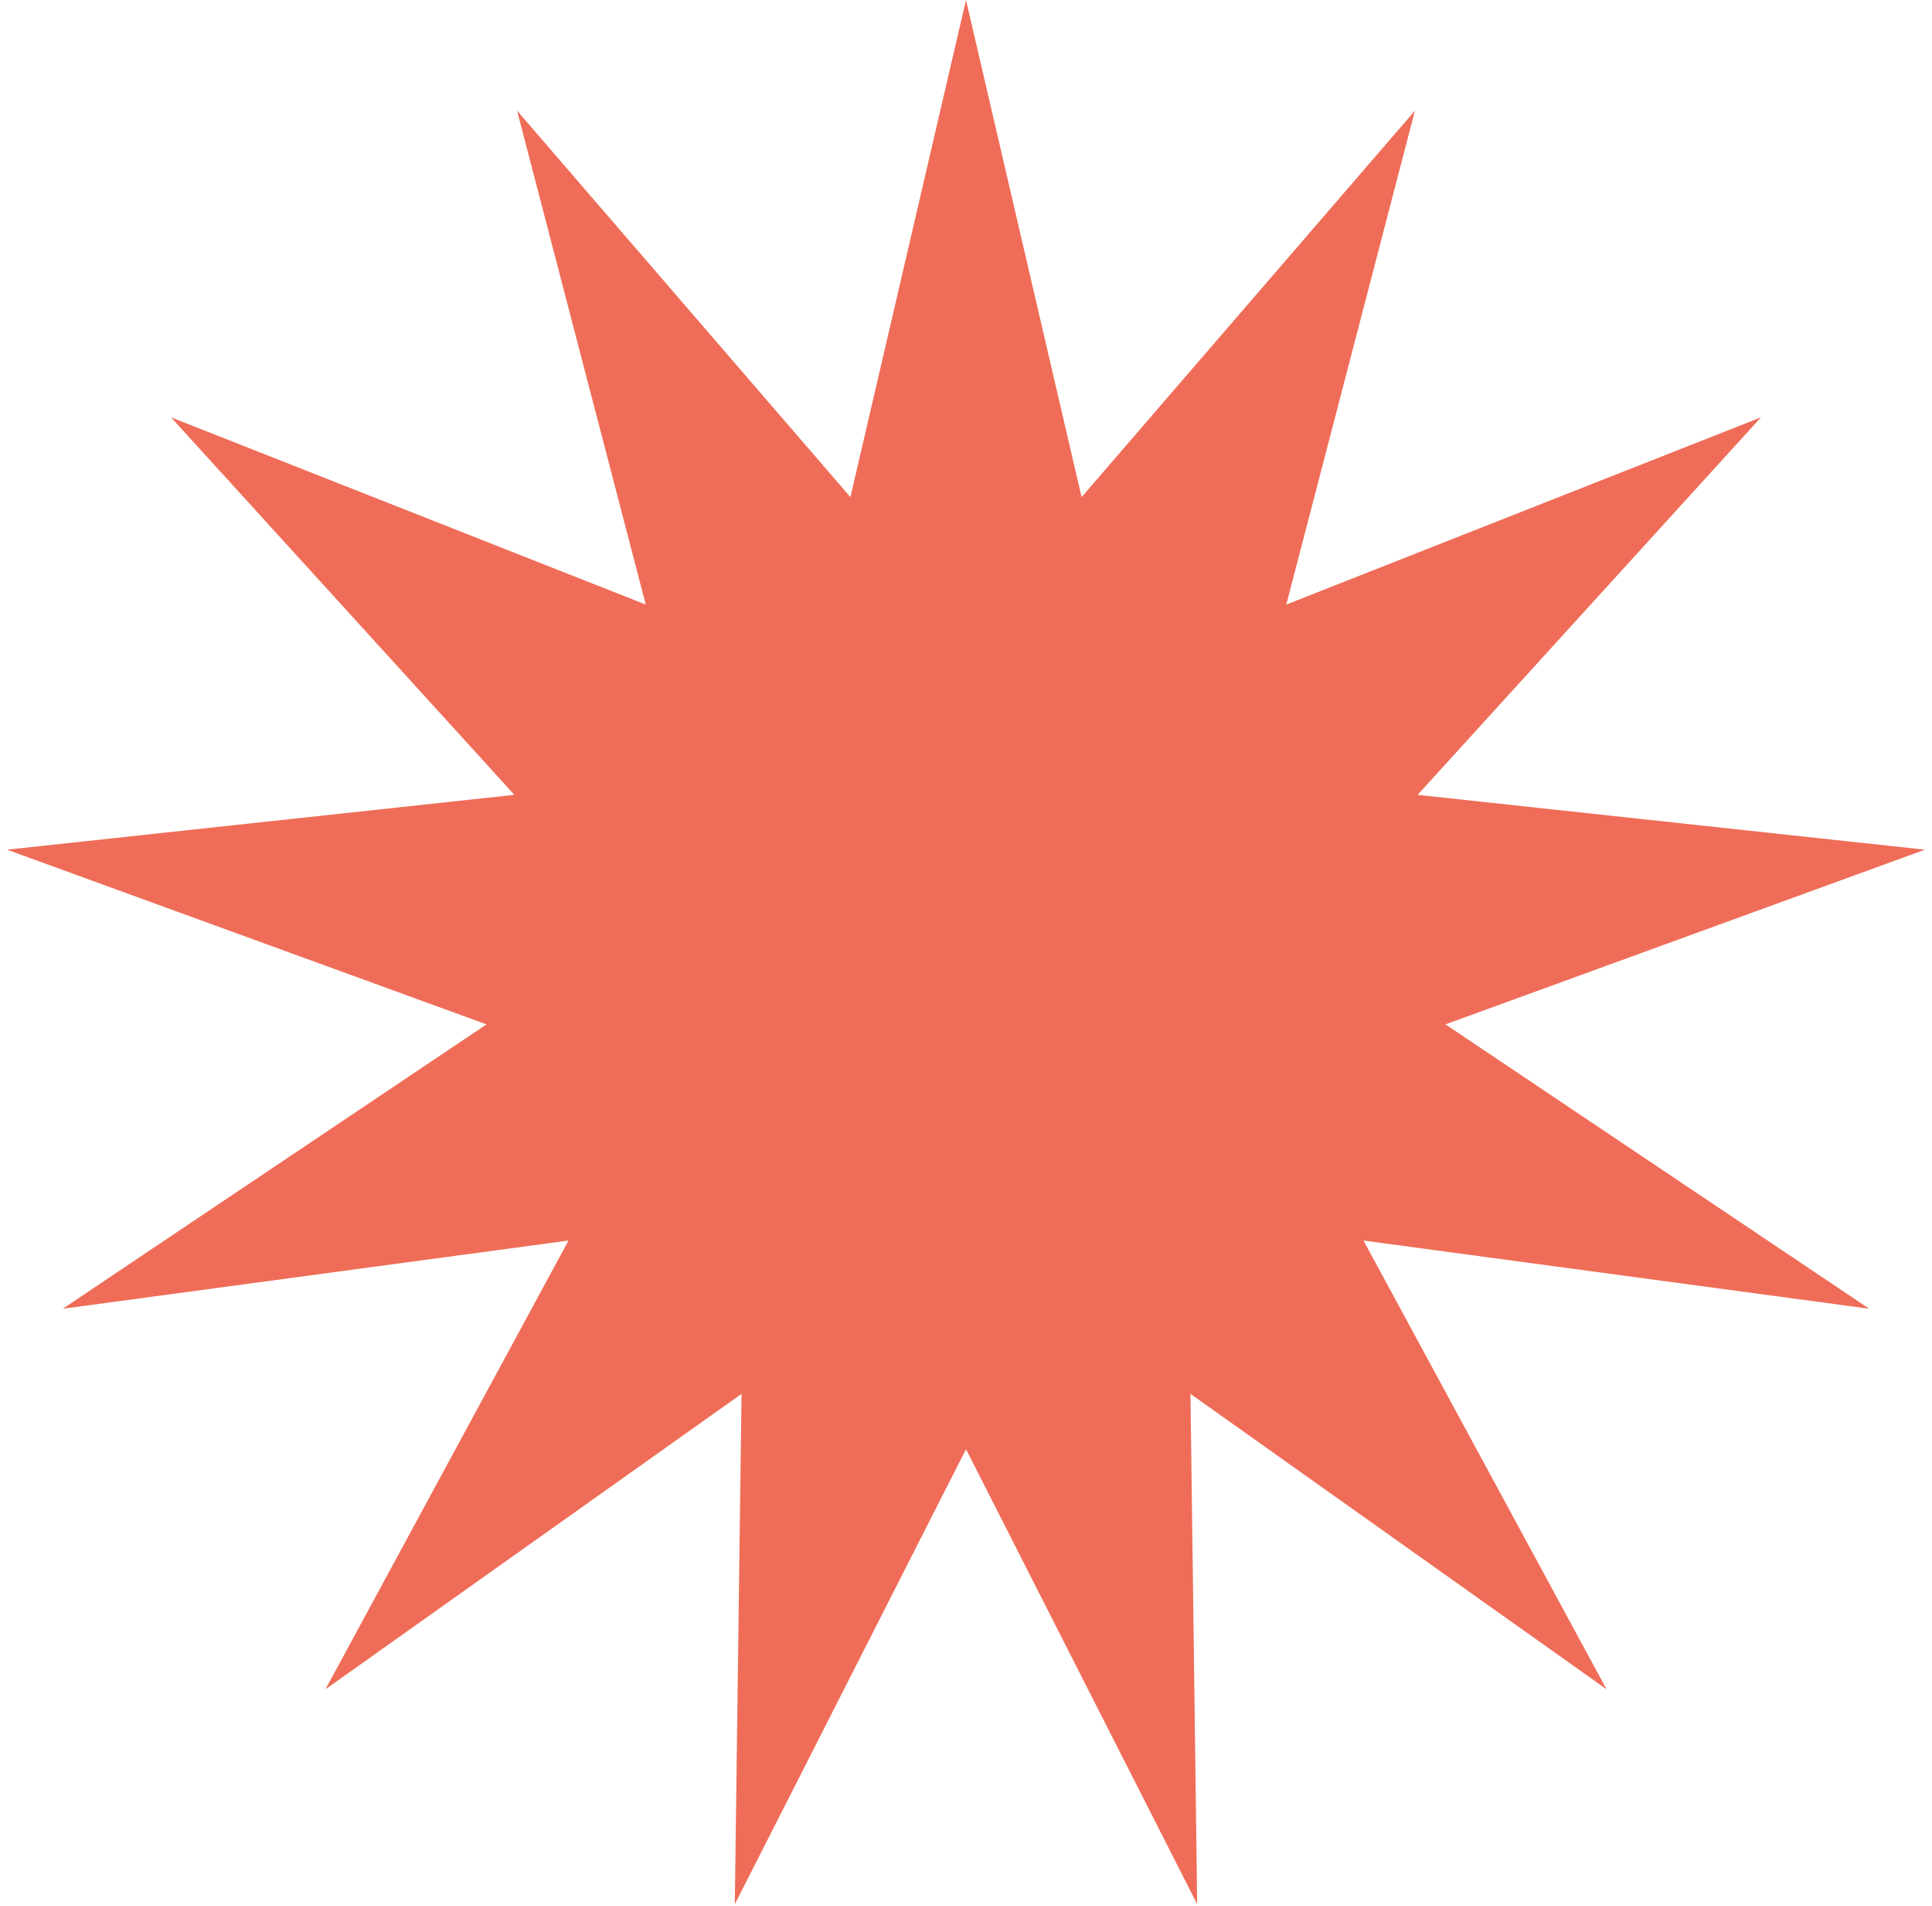 <svg width="148" height="146" fill="none" xmlns="http://www.w3.org/2000/svg"><path d="m74 111-17.71 34.85.515-39.088L24.93 129.39l18.62-34.372-38.74 5.223 32.46-21.781L.54 65.08l38.865-4.2L13.1 31.963l36.366 14.342L39.61 8.476l25.535 29.6L74 0l8.855 38.075L108.39 8.476l-9.855 37.83 36.366-14.343-26.305 28.917 38.864 4.2-36.73 13.38 32.461 21.781-38.741-5.223 18.621 34.372-31.876-22.628.514 39.088L74 111Z" fill="#EF6D58"/></svg>